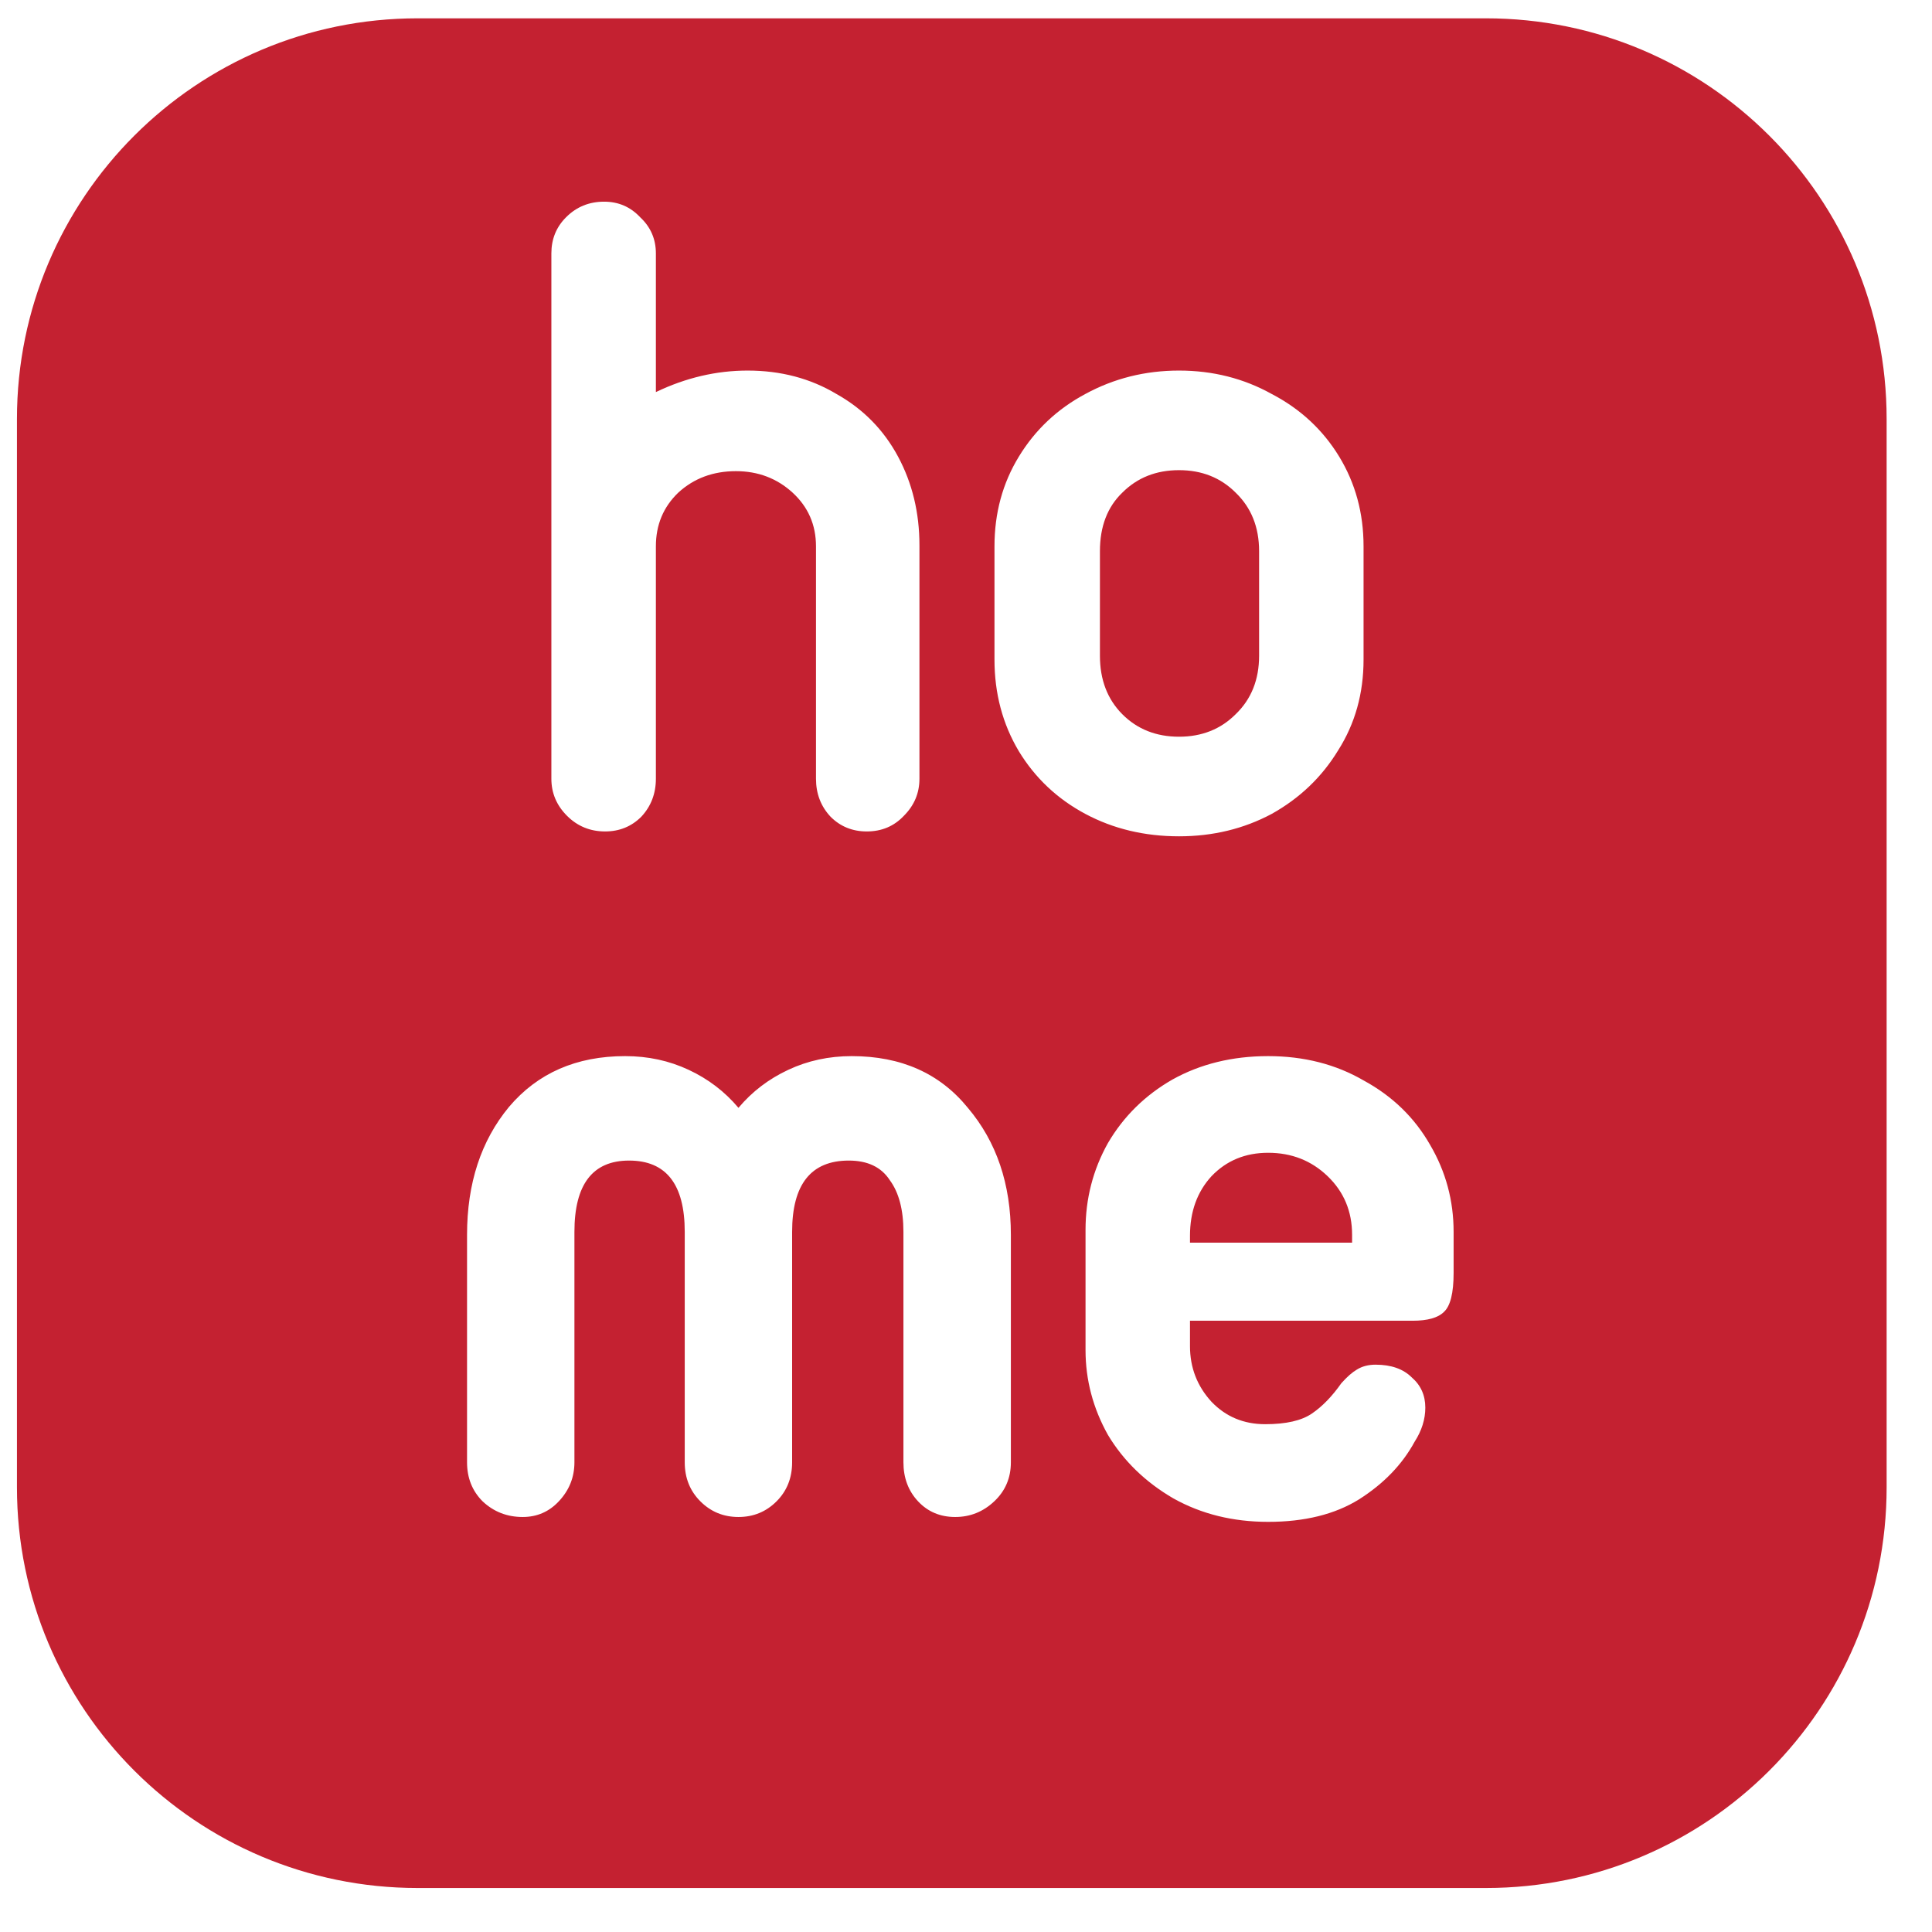 <svg width="31" height="31" viewBox="0 0 31 31" fill="none" xmlns="http://www.w3.org/2000/svg">
<path fill-rule="evenodd" clip-rule="evenodd" d="M6.701 0.294C3.15 0.294 0.272 3.172 0.272 6.722V23.865C0.272 27.416 3.15 30.294 6.701 30.294H23.843C27.394 30.294 30.272 27.416 30.272 23.865V6.722C30.272 3.172 27.394 0.294 23.843 0.294H6.701ZM13.422 6.322C13.004 6.072 12.529 5.946 11.996 5.946C11.495 5.946 11.004 6.061 10.524 6.291V4.066C10.524 3.836 10.44 3.643 10.273 3.487C10.116 3.319 9.923 3.236 9.693 3.236C9.453 3.236 9.249 3.319 9.082 3.487C8.926 3.643 8.847 3.836 8.847 4.066V12.495C8.847 12.725 8.931 12.923 9.098 13.09C9.265 13.257 9.469 13.341 9.709 13.341C9.939 13.341 10.132 13.262 10.289 13.106C10.445 12.939 10.524 12.735 10.524 12.495V8.766C10.524 8.421 10.644 8.134 10.884 7.904C11.134 7.675 11.443 7.56 11.808 7.56C12.163 7.56 12.466 7.675 12.717 7.904C12.967 8.134 13.093 8.421 13.093 8.766V12.495C13.093 12.735 13.171 12.939 13.328 13.106C13.484 13.262 13.678 13.341 13.907 13.341C14.148 13.341 14.346 13.257 14.503 13.09C14.67 12.923 14.753 12.725 14.753 12.495V8.75C14.753 8.228 14.639 7.753 14.409 7.325C14.179 6.897 13.85 6.562 13.422 6.322ZM16.349 7.325C16.087 7.753 15.957 8.233 15.957 8.766V10.583C15.957 11.127 16.087 11.617 16.349 12.056C16.61 12.484 16.965 12.819 17.414 13.059C17.863 13.299 18.364 13.419 18.918 13.419C19.461 13.419 19.957 13.299 20.406 13.059C20.855 12.808 21.21 12.469 21.471 12.04C21.743 11.612 21.879 11.127 21.879 10.583V8.766C21.879 8.233 21.748 7.753 21.487 7.325C21.226 6.897 20.866 6.562 20.406 6.322C19.957 6.072 19.461 5.946 18.918 5.946C18.375 5.946 17.873 6.072 17.414 6.322C16.965 6.562 16.61 6.897 16.349 7.325ZM18.009 11.461C17.769 11.22 17.649 10.907 17.649 10.521V8.844C17.649 8.448 17.769 8.134 18.009 7.904C18.249 7.664 18.552 7.544 18.918 7.544C19.283 7.544 19.586 7.664 19.826 7.904C20.077 8.145 20.203 8.458 20.203 8.844V10.521C20.203 10.907 20.077 11.22 19.826 11.461C19.586 11.701 19.283 11.821 18.918 11.821C18.552 11.821 18.249 11.701 18.009 11.461ZM15.53 17.776C15.081 17.223 14.46 16.946 13.666 16.946C13.301 16.946 12.961 17.019 12.648 17.166C12.335 17.312 12.068 17.515 11.849 17.776C11.63 17.515 11.363 17.312 11.05 17.166C10.736 17.019 10.397 16.946 10.031 16.946C9.248 16.946 8.627 17.218 8.167 17.761C7.718 18.304 7.494 18.988 7.494 19.813V23.463C7.494 23.714 7.577 23.923 7.744 24.09C7.922 24.257 8.136 24.341 8.387 24.341C8.616 24.341 8.81 24.257 8.966 24.09C9.133 23.913 9.217 23.704 9.217 23.463V19.766C9.217 19.004 9.509 18.622 10.094 18.622C10.69 18.622 10.987 19.004 10.987 19.766V23.463C10.987 23.714 11.071 23.923 11.238 24.09C11.405 24.257 11.609 24.341 11.849 24.341C12.089 24.341 12.293 24.257 12.46 24.09C12.627 23.923 12.71 23.714 12.71 23.463V19.766C12.71 19.004 13.013 18.622 13.619 18.622C13.922 18.622 14.141 18.727 14.277 18.936C14.423 19.134 14.496 19.411 14.496 19.766V23.463C14.496 23.714 14.575 23.923 14.731 24.09C14.888 24.257 15.086 24.341 15.327 24.341C15.567 24.341 15.776 24.257 15.953 24.09C16.131 23.923 16.22 23.714 16.22 23.463V19.813C16.22 18.998 15.99 18.32 15.53 17.776ZM21.883 17.338C21.434 17.077 20.922 16.946 20.348 16.946C19.773 16.946 19.261 17.072 18.812 17.322C18.374 17.573 18.029 17.912 17.778 18.34C17.538 18.769 17.418 19.233 17.418 19.735V21.662C17.418 22.142 17.538 22.596 17.778 23.025C18.029 23.442 18.379 23.782 18.828 24.043C19.277 24.294 19.784 24.419 20.348 24.419C20.932 24.419 21.418 24.299 21.805 24.059C22.201 23.808 22.499 23.5 22.698 23.134C22.812 22.957 22.87 22.774 22.87 22.586C22.87 22.388 22.797 22.226 22.651 22.1C22.515 21.965 22.322 21.897 22.071 21.897C21.956 21.897 21.857 21.923 21.773 21.975C21.7 22.017 21.616 22.09 21.523 22.194C21.376 22.403 21.22 22.565 21.052 22.68C20.885 22.795 20.635 22.852 20.301 22.852C19.956 22.852 19.669 22.732 19.439 22.492C19.209 22.241 19.094 21.944 19.094 21.599V21.192H22.666C22.906 21.192 23.073 21.145 23.168 21.051C23.272 20.957 23.324 20.748 23.324 20.424V19.766C23.324 19.265 23.199 18.8 22.948 18.372C22.698 17.933 22.342 17.588 21.883 17.338ZM21.695 19.939H19.094V19.829C19.094 19.442 19.209 19.124 19.439 18.873C19.679 18.622 19.982 18.497 20.348 18.497C20.724 18.497 21.042 18.622 21.303 18.873C21.564 19.124 21.695 19.437 21.695 19.813V19.939Z" fill="#C42131"/>
</svg>

